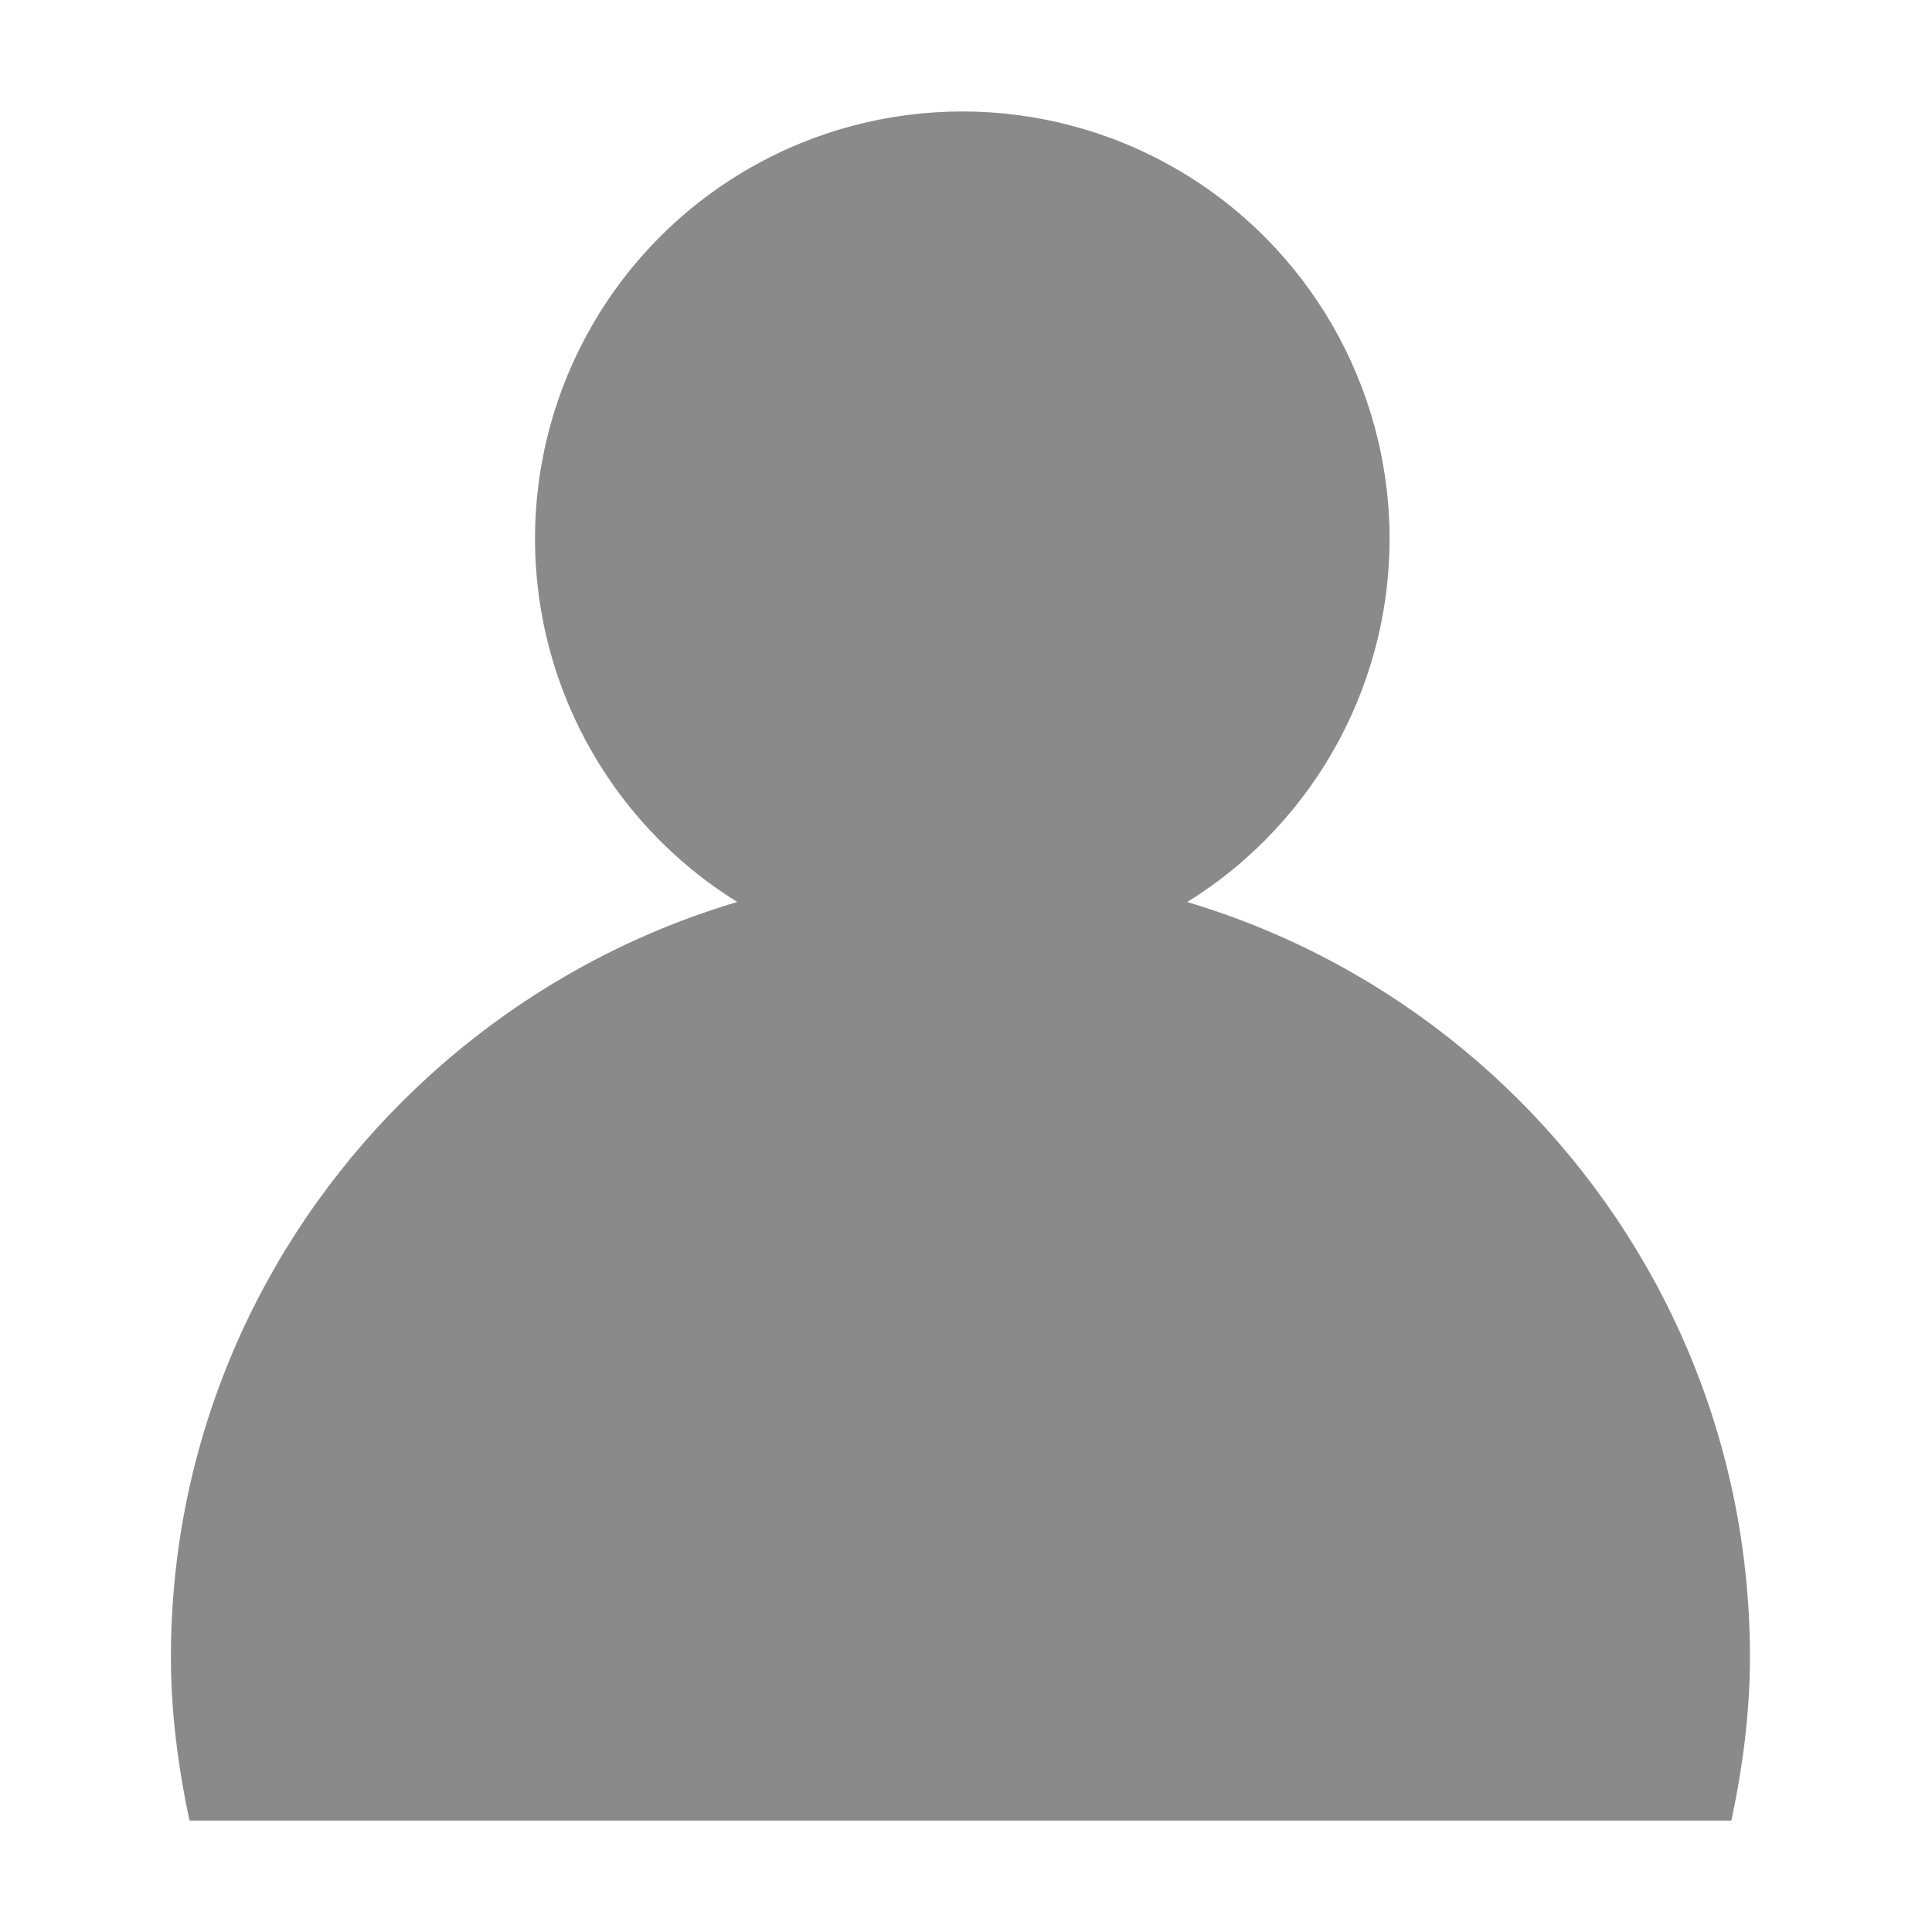 <?xml version="1.0" encoding="utf-8"?>
<!-- Generator: Adobe Illustrator 22.0.0, SVG Export Plug-In . SVG Version: 6.00 Build 0)  -->
<svg version="1.1" id="图层_1" xmlns="http://www.w3.org/2000/svg" xmlns:xlink="http://www.w3.org/1999/xlink" x="0px" y="0px"
	 viewBox="0 0 52 52" style="enable-background:new 0 0 52 52;" xml:space="preserve">
<style type="text/css">
	.st0{fill:#8A8A8A;}
</style>
<g>
	<circle class="st0" cx="25.9" cy="14.5" r="11.5"/>
	<path class="st0" d="M46.6,49c0.3-1.4,0.5-2.9,0.5-4.4c0-11.7-9.5-21.2-21.2-21.2S4.6,32.9,4.6,44.6c0,1.5,0.2,3,0.5,4.4H46.6z"/>
</g>
</svg>
